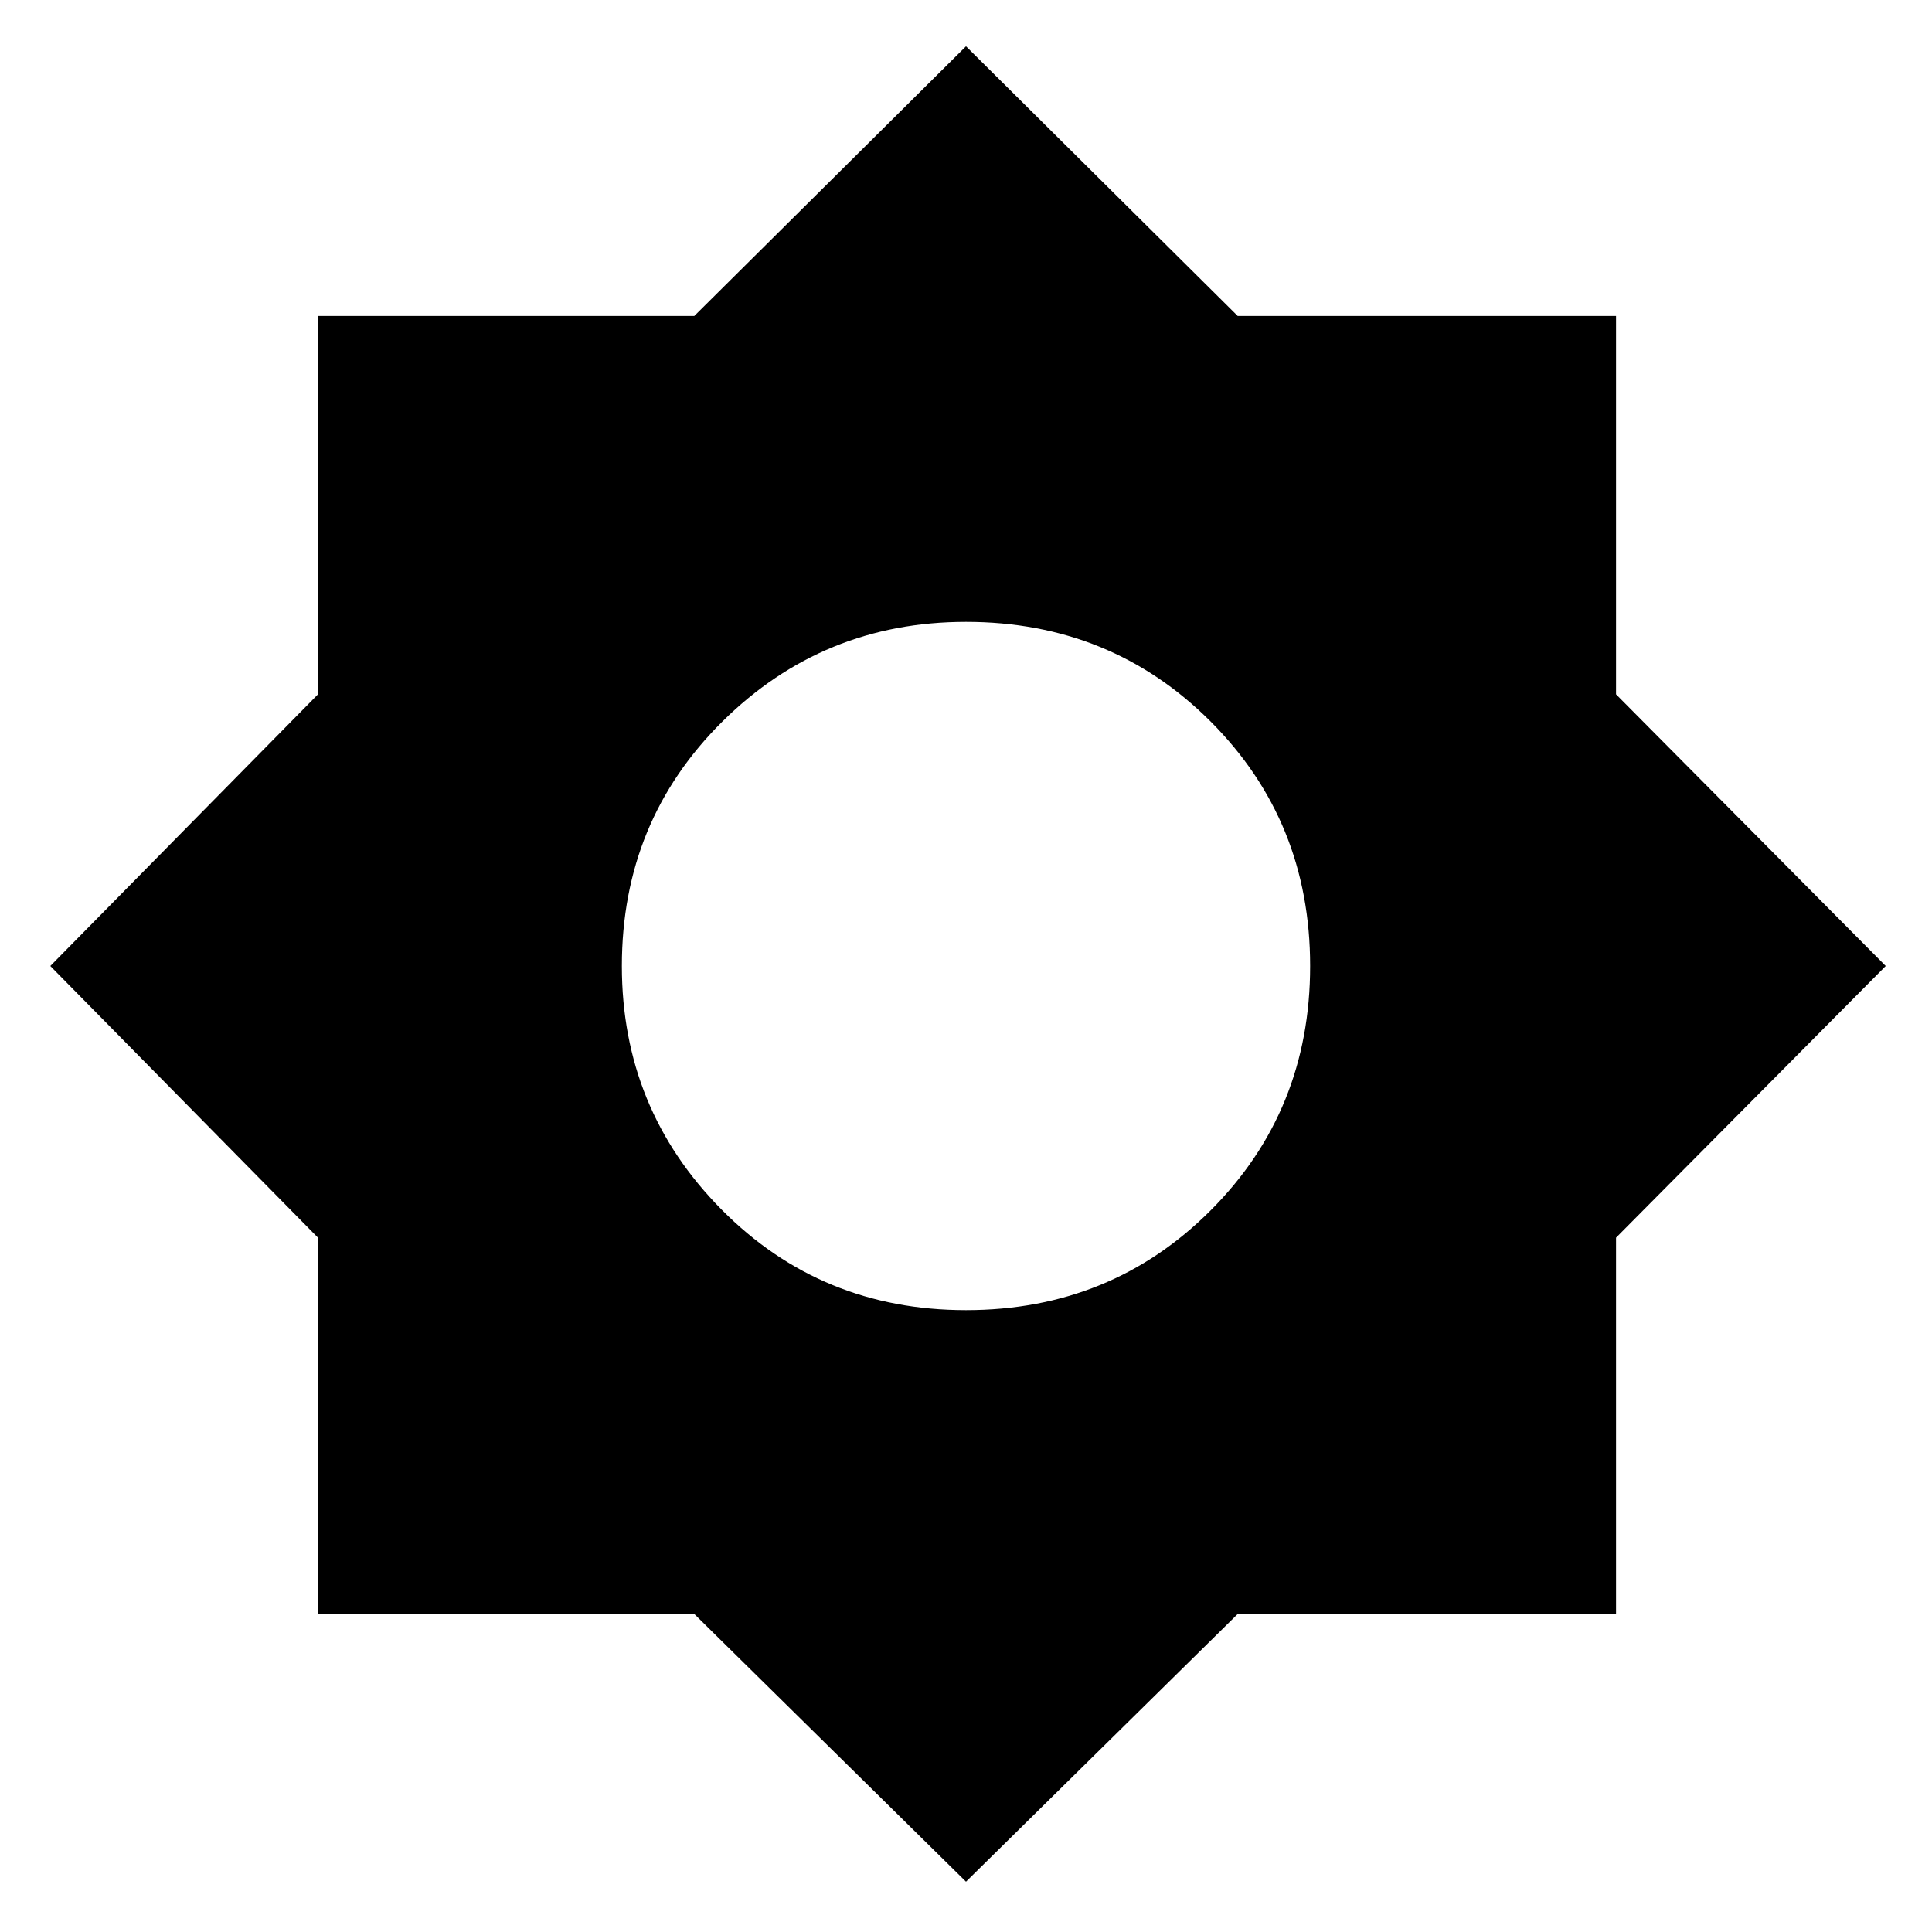 <svg xmlns="http://www.w3.org/2000/svg" height="24" width="24"><path d="M12 23.375 8.625 20.05H3.95V15.375L0.625 12L3.95 8.625V3.925H8.625L12 0.575L15.375 3.925H20.075V8.625L23.425 12L20.075 15.375V20.05H15.375ZM12 16.275Q13.8 16.275 15.038 15.037Q16.275 13.8 16.275 12Q16.275 10.2 15.038 8.962Q13.8 7.725 12 7.725Q10.225 7.725 8.975 8.962Q7.725 10.2 7.725 12Q7.725 13.775 8.963 15.025Q10.2 16.275 12 16.275Z"/></svg>